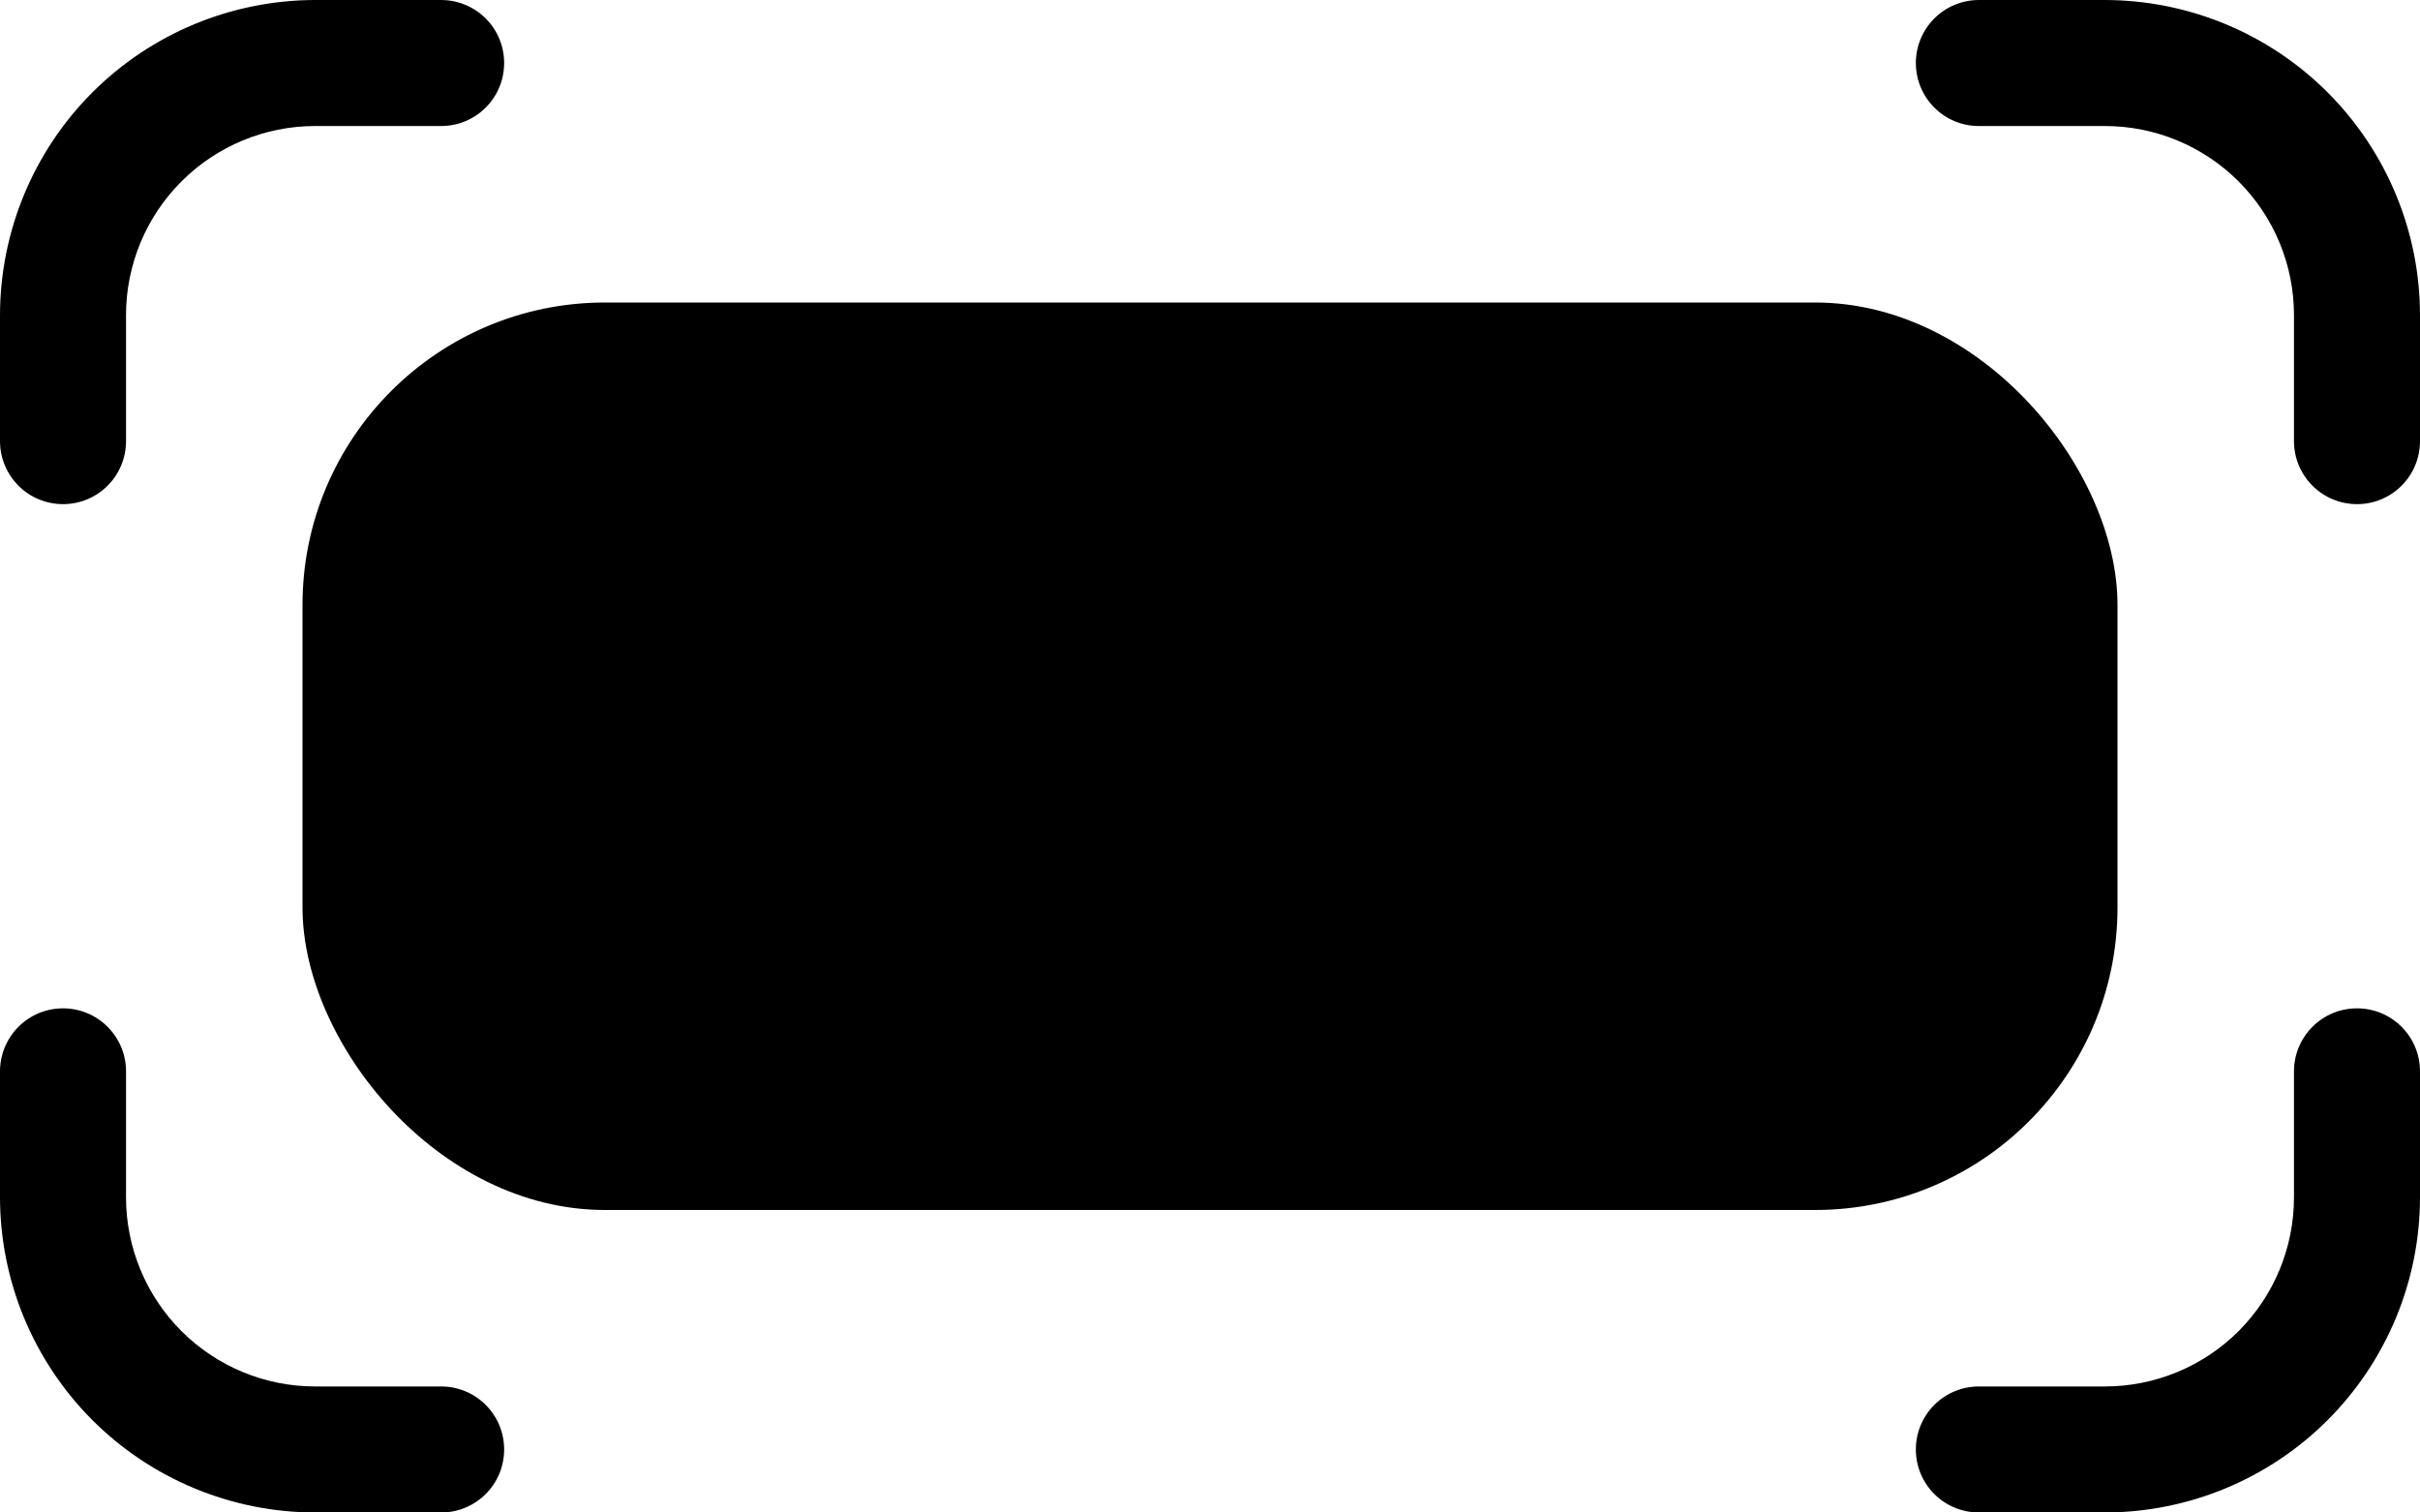 <svg width="40" height="25" viewBox="0 0 40 25" fill="none" xmlns="http://www.w3.org/2000/svg">
<g clip-path="url(#clip0_792_8325)">
<path d="M38.959 16.667C38.682 16.667 38.417 16.776 38.222 16.972C38.027 17.167 37.917 17.432 37.917 17.708V19.792C37.917 20.62 37.588 21.415 37.002 22.002C36.416 22.587 35.621 22.917 34.792 22.917H32.709C32.432 22.917 32.167 23.026 31.972 23.222C31.777 23.417 31.667 23.682 31.667 23.958C31.667 24.235 31.777 24.5 31.972 24.695C32.167 24.89 32.432 25 32.709 25H34.792C36.173 24.998 37.497 24.449 38.473 23.473C39.449 22.496 39.999 21.173 40 19.792V17.708C40 17.432 39.891 17.167 39.695 16.972C39.5 16.776 39.235 16.667 38.959 16.667Z" fill="black"/>
<path d="M7.292 0H5.208C3.828 0.002 2.504 0.551 1.527 1.527C0.551 2.504 0.002 3.828 0 5.208L0 7.292C0 7.568 0.11 7.833 0.305 8.028C0.5 8.224 0.765 8.333 1.042 8.333C1.318 8.333 1.583 8.224 1.778 8.028C1.974 7.833 2.083 7.568 2.083 7.292V5.208C2.083 4.38 2.413 3.585 2.999 2.999C3.585 2.413 4.38 2.083 5.208 2.083H7.292C7.568 2.083 7.833 1.974 8.028 1.778C8.224 1.583 8.333 1.318 8.333 1.042C8.333 0.765 8.224 0.5 8.028 0.305C7.833 0.11 7.568 0 7.292 0Z" fill="black"/>
<path d="M7.292 22.917H5.208C4.38 22.917 3.585 22.587 2.999 22.002C2.413 21.415 2.083 20.62 2.083 19.792V17.708C2.083 17.432 1.974 17.167 1.778 16.972C1.583 16.776 1.318 16.667 1.042 16.667C0.765 16.667 0.5 16.776 0.305 16.972C0.11 17.167 0 17.432 0 17.708L0 19.792C0.002 21.173 0.551 22.496 1.527 23.473C2.504 24.449 3.828 24.998 5.208 25H7.292C7.568 25 7.833 24.89 8.028 24.695C8.224 24.5 8.333 24.235 8.333 23.958C8.333 23.682 8.224 23.417 8.028 23.222C7.833 23.026 7.568 22.917 7.292 22.917Z" fill="black"/>
<path d="M34.792 0H32.709C32.432 0 32.167 0.11 31.972 0.305C31.777 0.5 31.667 0.765 31.667 1.042C31.667 1.318 31.777 1.583 31.972 1.778C32.167 1.974 32.432 2.083 32.709 2.083H34.792C35.621 2.083 36.416 2.413 37.002 2.999C37.588 3.585 37.917 4.38 37.917 5.208V7.292C37.917 7.568 38.027 7.833 38.222 8.028C38.417 8.224 38.682 8.333 38.959 8.333C39.235 8.333 39.5 8.224 39.695 8.028C39.891 7.833 40 7.568 40 7.292V5.208C39.999 3.828 39.449 2.504 38.473 1.527C37.497 0.551 36.173 0.002 34.792 0Z" fill="black"/>
<rect x="5" y="5" width="30" height="15" rx="5" fill="black"/>
</g>
<defs>
<clipPath id="clip0_792_8325">
<rect width="40" height="25" fill="white"/>
</clipPath>
</defs>
</svg>
